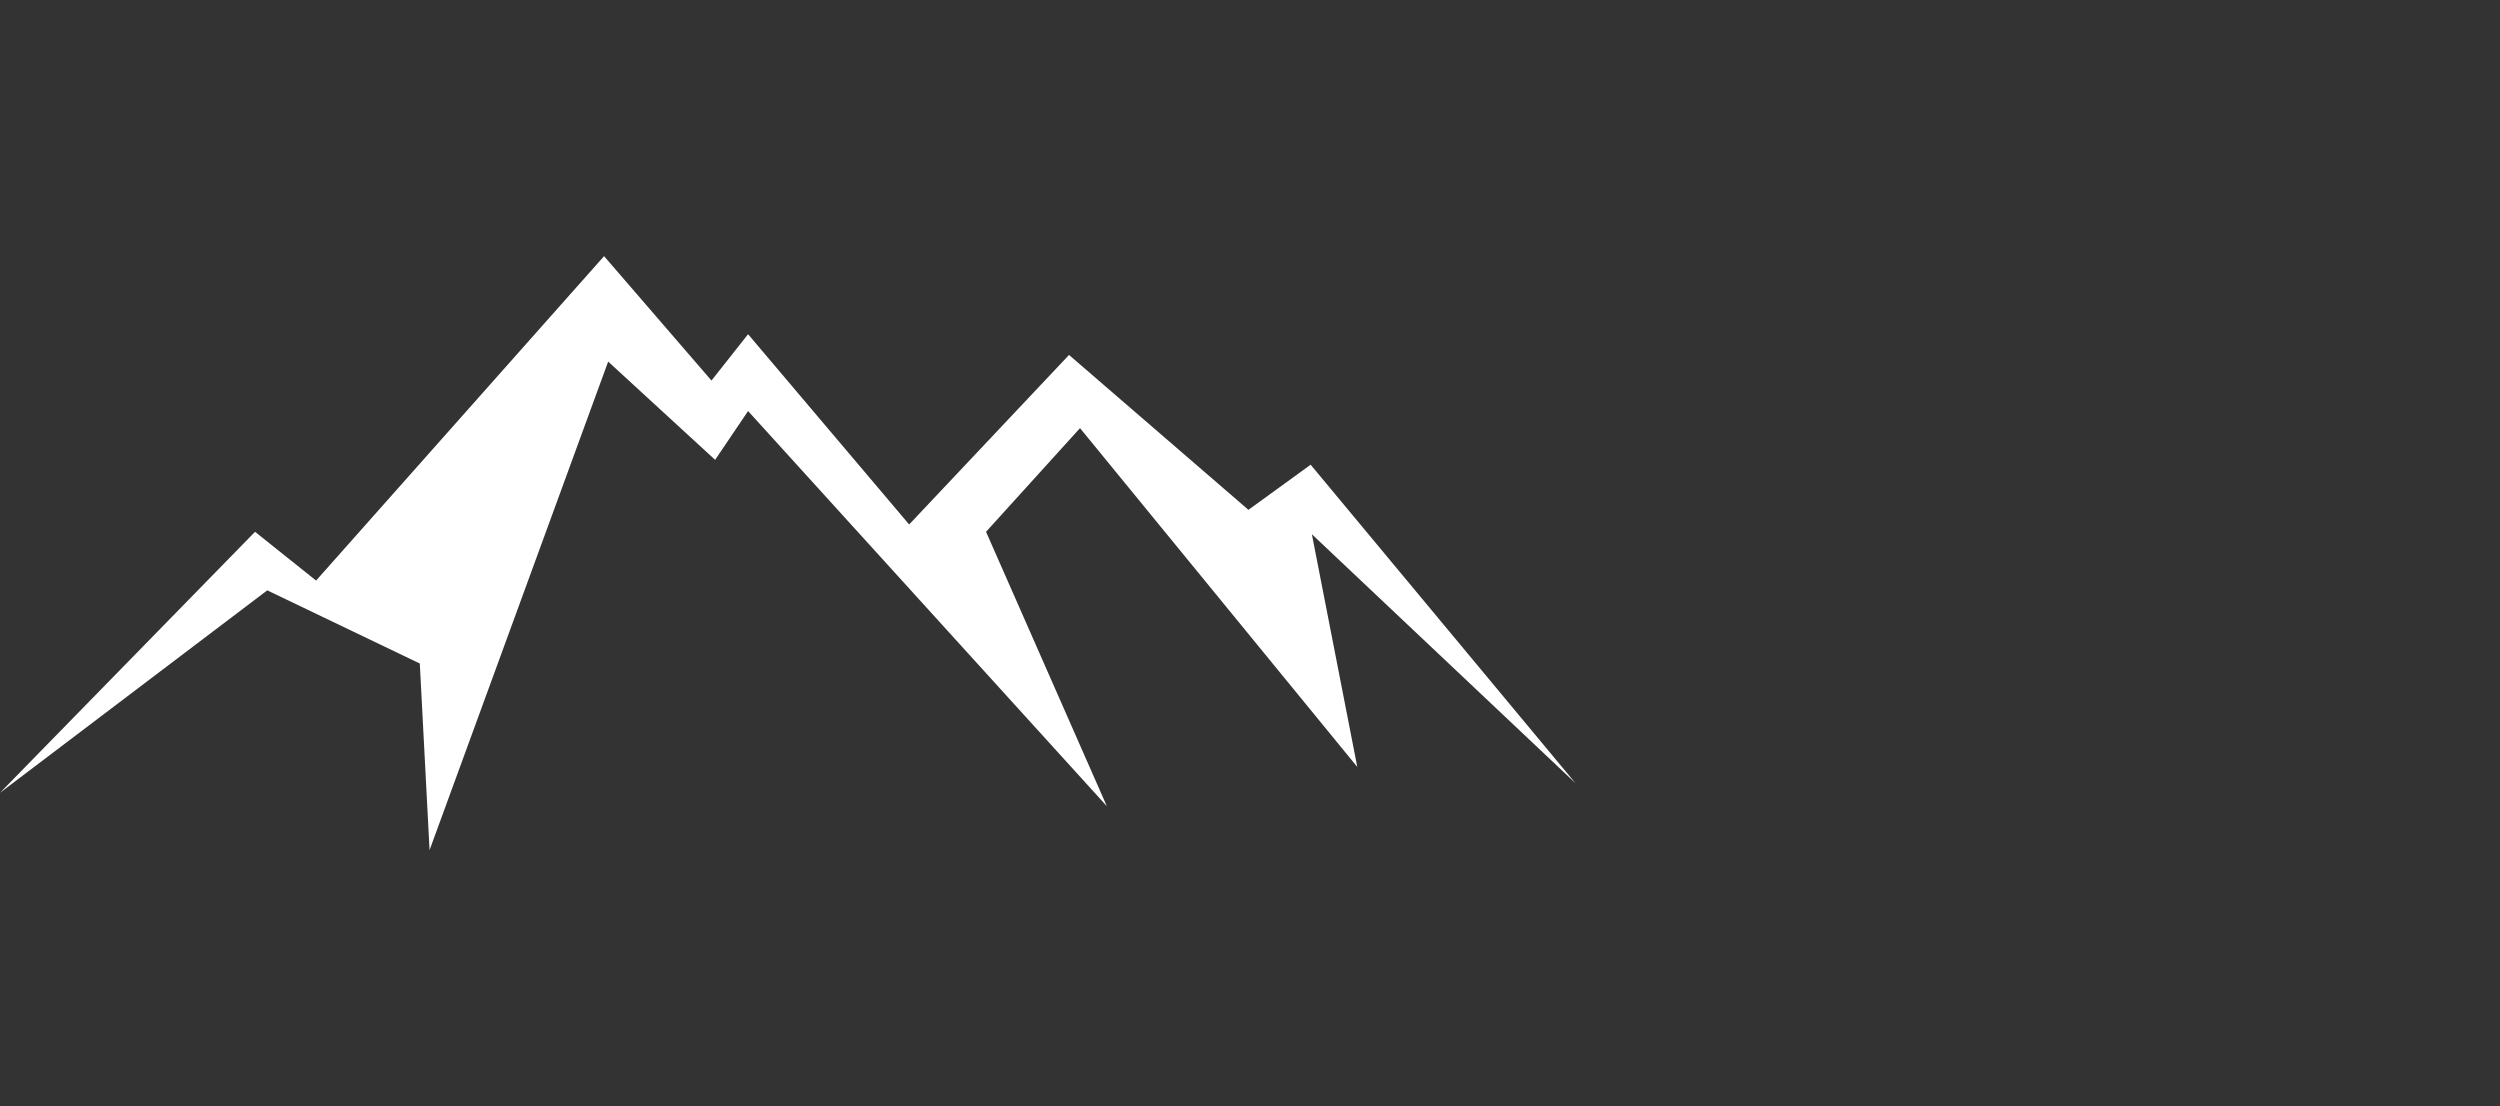 <?xml version="1.0" encoding="UTF-8" standalone="no"?>
<svg
   xmlns:dc="http://purl.org/dc/elements/1.1/"
   xmlns:cc="http://creativecommons.org/ns#"
   xmlns:rdf="http://www.w3.org/1999/02/22-rdf-syntax-ns#"
   xmlns:svg="http://www.w3.org/2000/svg"
   xmlns="http://www.w3.org/2000/svg"
   viewBox="0 0 2537.333 1122.52"
   height="1122.52"
   width="2537.333"
   xml:space="preserve"
   id="svg2"
   version="1.1"><rect x="0" y="0" width="2537.333" height="1122.52" fill="#333333" stroke="none"/><defs
     id="defs6" /><g
     transform="matrix(1.333,0,0,-1.333,0,1122.52)"
     id="g10"><g
       transform="translate(459.929,647.069)"
       id="g12"><path
         id="path14"
         style="fill:#ffffff;fill-opacity:1;fill-rule:nonzero;stroke:none"
         d="m 0,0 -219.277,-247.019 -46.457,37.148 -194.195,-198.734 203.484,154.156 116.149,-55.719 7.433,-142.082 h 0.001 L 3.12,-80.279 l 81.439,-74.803 25.09,37.149 273.172,-300.887 -91.988,208.949 71.543,78.934 211.114,-257.984 -34.576,177.191 200.695,-189.537 -201.625,242.47 -47.383,-34.359 L 354.016,-75.218 232.293,-204.3 109.649,-59.43 81.77,-94.719 0.008,0 Z" /></g></g></svg>